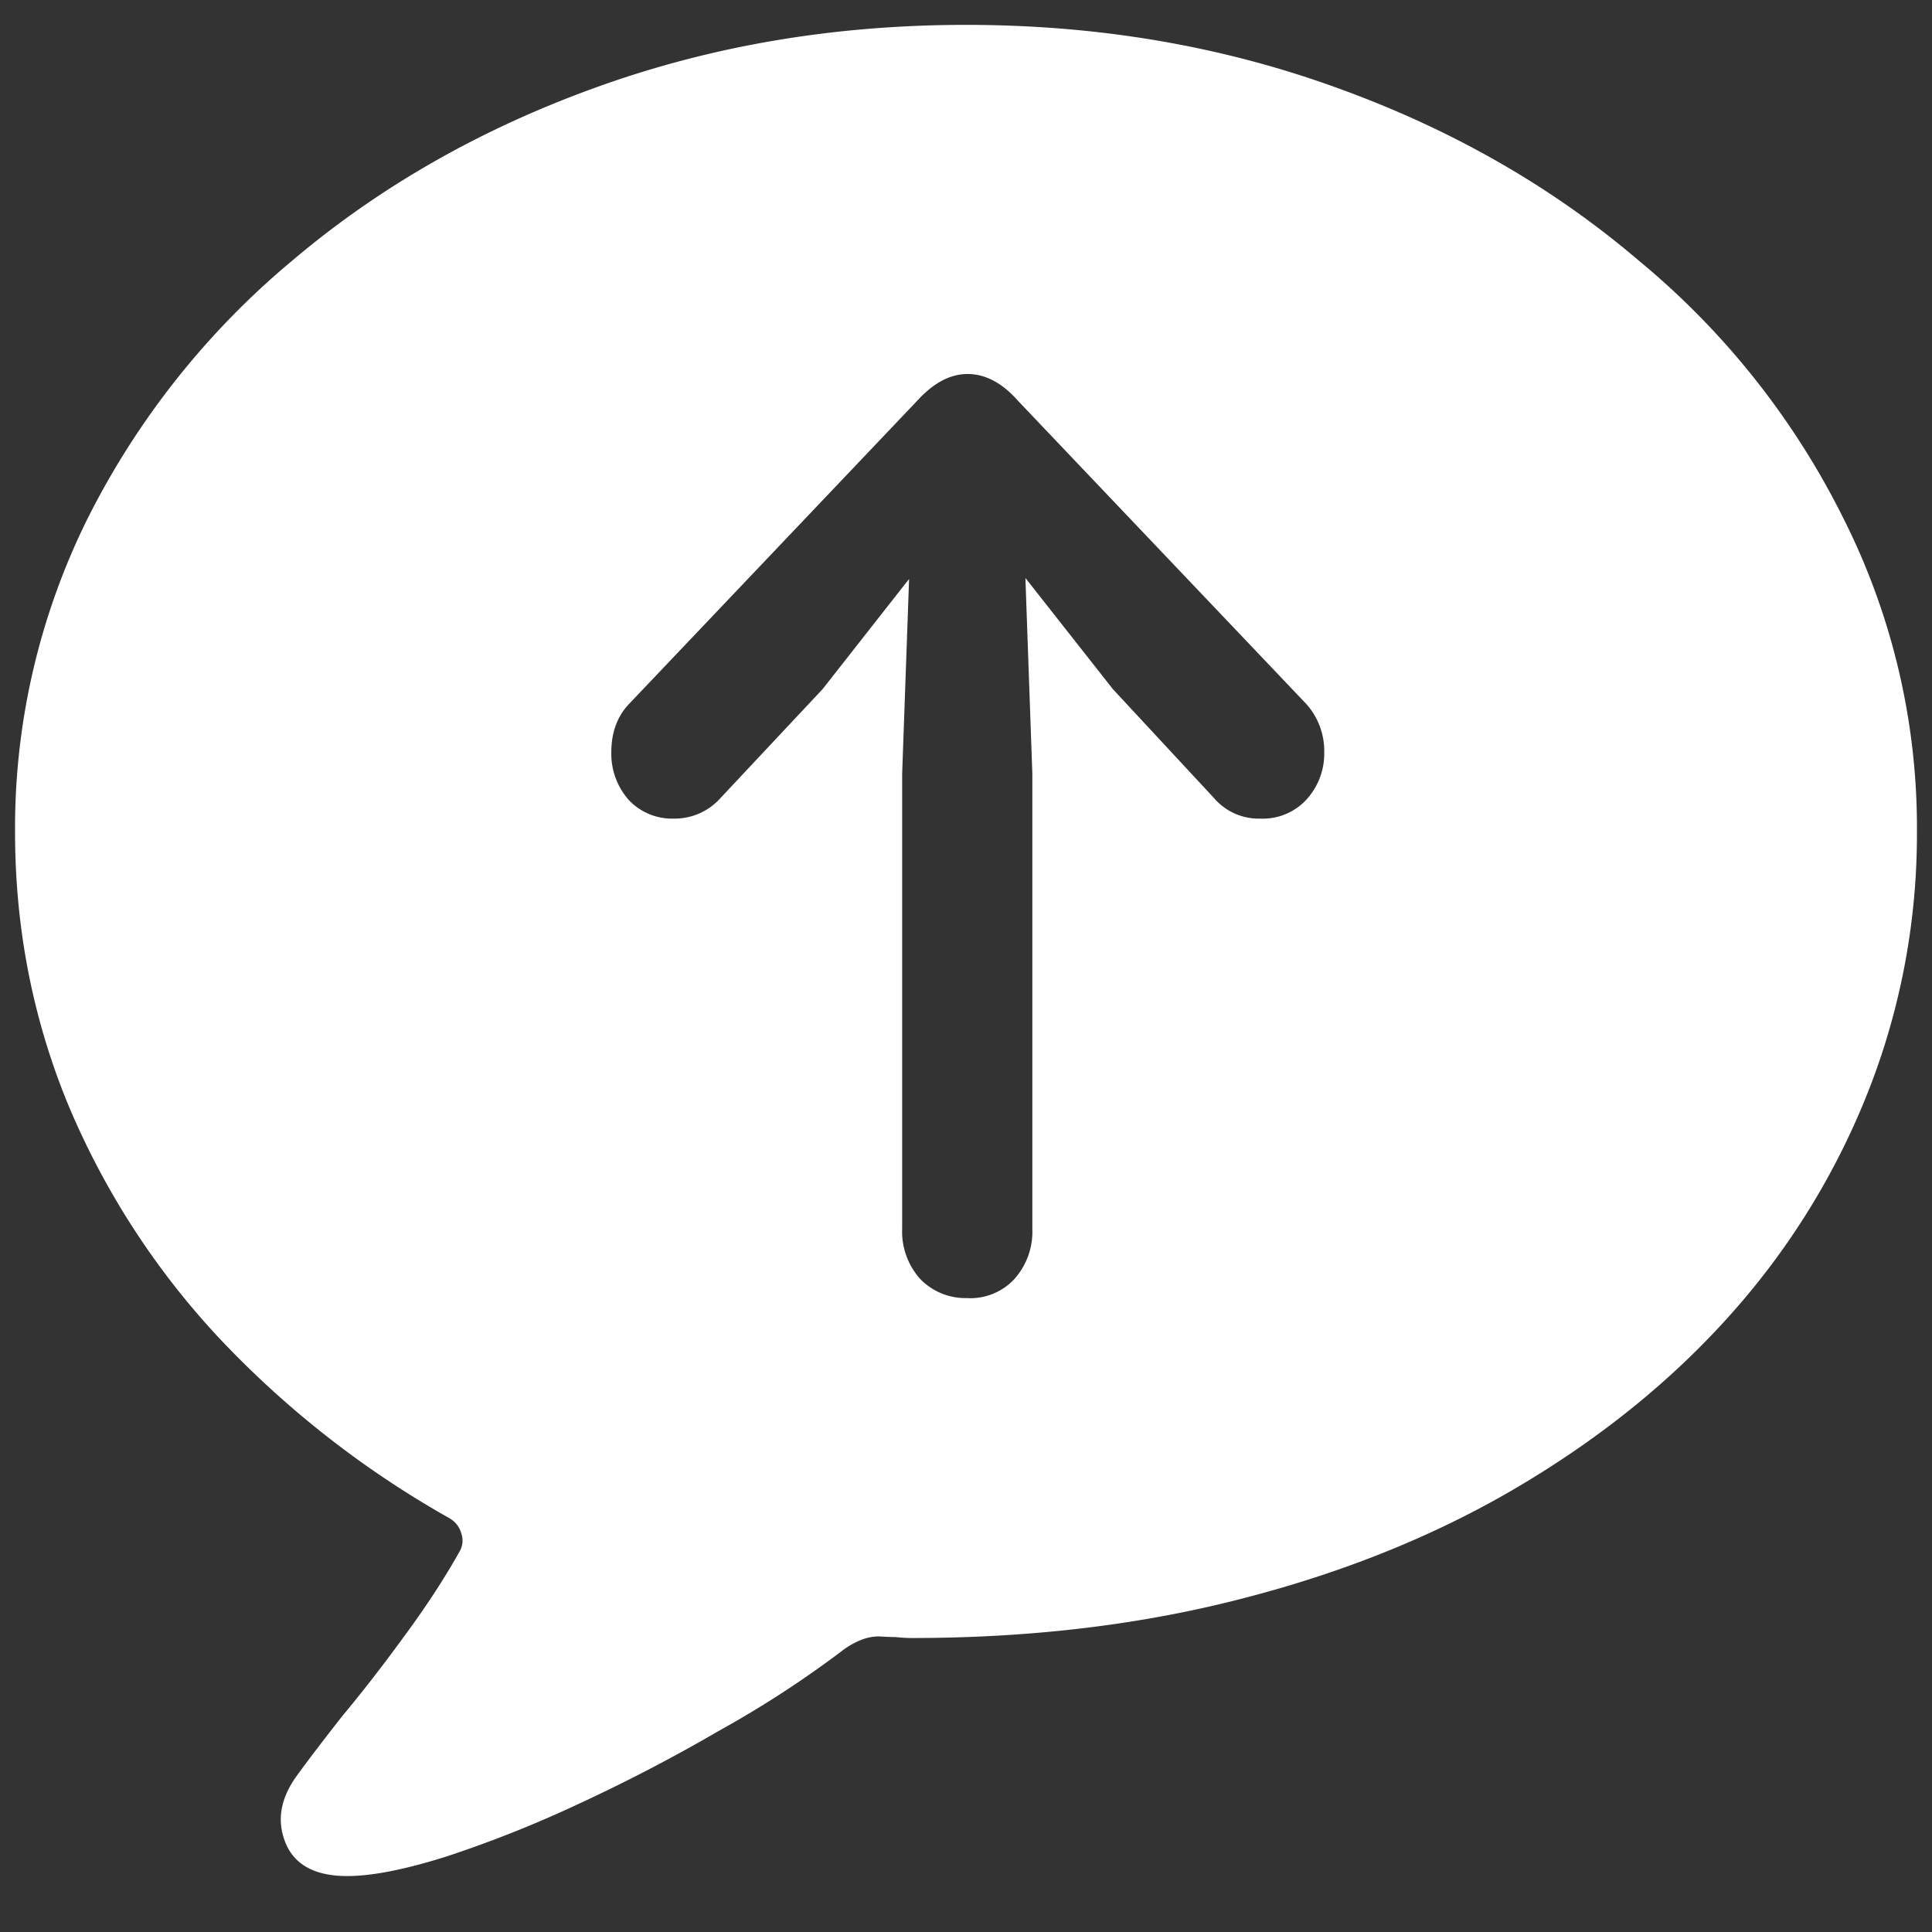 <svg xmlns="http://www.w3.org/2000/svg" width="24" height="24"><rect width="100%" height="100%" fill="#333333" stroke="none"/><path style="stroke:none;fill-rule:nonzero;fill:#fff;fill-opacity:1" d="M4.313 23.305c.312 0 .722-.082 1.23-.242a14.634 14.634 0 0 0 1.633-.649c.59-.273 1.172-.574 1.742-.906a12.972 12.972 0 0 0 1.531-.992.994.994 0 0 1 .25-.145.606.606 0 0 1 .219-.043c.066.004.137.008.207.008.07.008.137.012.2.012 1.5 0 2.89-.168 4.175-.508 1.285-.336 2.438-.813 3.457-1.43 1.027-.62 1.902-1.344 2.625-2.176a9.213 9.213 0 0 0 1.656-2.754c.383-1 .578-2.066.575-3.144a8.54 8.54 0 0 0-.918-3.906 9.814 9.814 0 0 0-2.532-3.188c-1.074-.918-2.328-1.637-3.758-2.152C15.172.57 13.641.309 12 .309c-1.64 0-3.172.261-4.605.78-1.43.516-2.688 1.235-3.77 2.153A10.026 10.026 0 0 0 1.094 6.43a8.64 8.64 0 0 0-.907 3.906c0 1.176.215 2.293.645 3.351a9.763 9.763 0 0 0 1.867 2.91 12.04 12.04 0 0 0 2.883 2.262c.07.04.125.106.148.188a.27.27 0 0 1-.023.23c-.191.34-.422.692-.687 1.051-.262.36-.52.692-.77.992-.242.309-.43.555-.563.739-.203.28-.25.554-.144.824.11.281.367.422.77.422Zm7.707-7.18a.783.783 0 0 1-.582-.23.879.879 0 0 1-.231-.63V9.61l.086-2.418-1.074 1.368-1.27 1.355a.762.762 0 0 1-.574.254.74.74 0 0 1-.563-.23.866.866 0 0 1-.218-.594c0-.246.074-.446.218-.598l3.583-3.77c.203-.222.41-.331.625-.331.214 0 .425.105.625.332l3.585 3.77a.874.874 0 0 1 .22.597.842.842 0 0 1-.227.594.735.735 0 0 1-.567.23.73.73 0 0 1-.574-.254L13.824 8.56l-1.086-1.38.086 2.43v5.657a.879.879 0 0 1-.23.629.746.746 0 0 1-.574.23Zm0 0"/></svg>